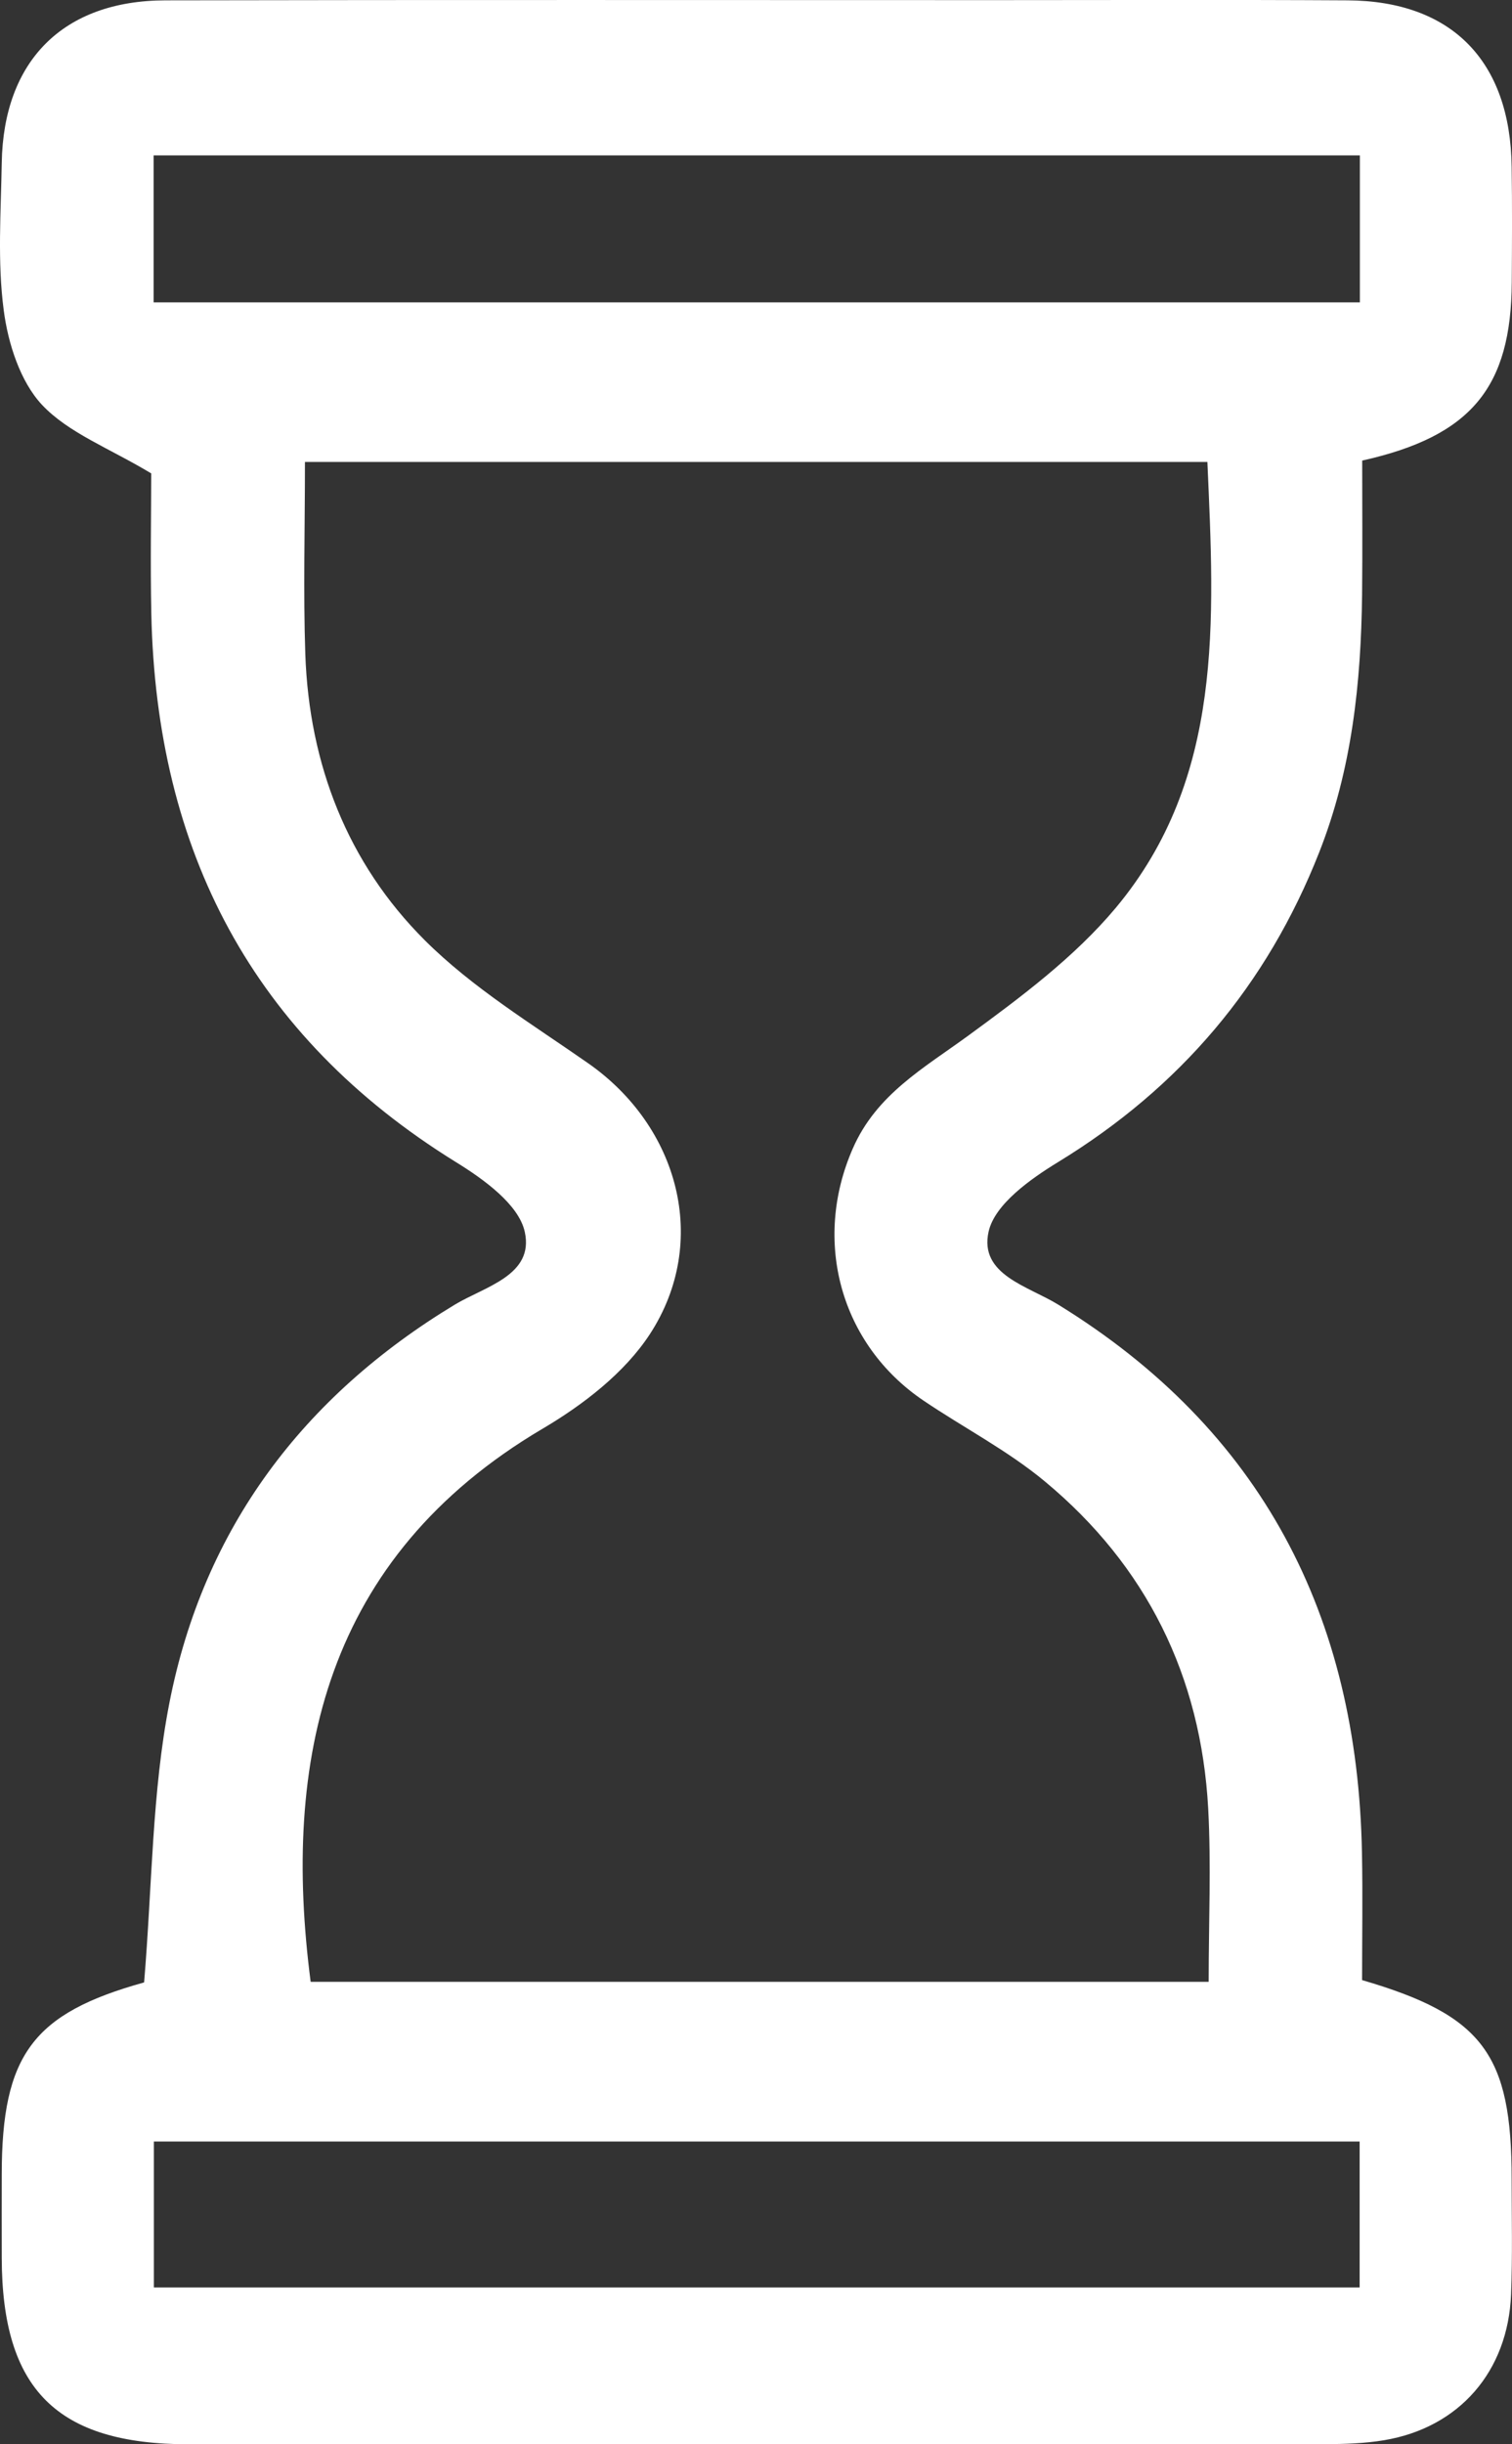 <svg width="13" height="21" viewBox="0 0 13 21" fill="none" xmlns="http://www.w3.org/2000/svg">
<rect x="0" y="0" width="13" height="21" fill="#333333" stroke="none"/>
<path d="M1.239 17.032C1.309 16.199 1.306 15.398 1.457 14.628C1.751 13.127 2.608 11.996 3.91 11.209C4.169 11.053 4.594 10.957 4.512 10.584C4.461 10.348 4.157 10.13 3.918 9.983C2.172 8.902 1.344 7.312 1.301 5.272C1.292 4.839 1.3 4.405 1.3 4.067C0.935 3.848 0.589 3.72 0.361 3.478C0.174 3.278 0.069 2.951 0.032 2.665C-0.023 2.249 0.008 1.821 0.015 1.399C0.03 0.52 0.545 0.005 1.422 0.003C3.803 -0.002 6.184 0.001 8.564 0.001C9.571 0.001 10.579 -0.003 11.586 0.003C12.481 0.008 12.986 0.523 12.997 1.434C13.002 1.764 13 2.094 12.998 2.424C12.993 3.325 12.654 3.747 11.712 3.957C11.712 4.33 11.715 4.72 11.711 5.11C11.702 5.866 11.624 6.608 11.343 7.321C10.892 8.467 10.145 9.344 9.099 9.983C8.86 10.129 8.553 10.346 8.5 10.581C8.416 10.953 8.842 11.05 9.099 11.209C10.847 12.285 11.672 13.879 11.71 15.919C11.717 16.287 11.711 16.655 11.711 17.012C12.75 17.315 12.997 17.65 12.997 18.721C12.997 19.051 13.005 19.382 12.992 19.711C12.966 20.375 12.546 20.857 11.901 20.965C11.735 20.993 11.562 20.998 11.394 20.999C8.136 21 4.88 21 1.623 21C0.488 21 0.017 20.528 0.015 19.397C0.014 19.159 0.015 18.921 0.015 18.684C0.015 17.653 0.285 17.297 1.239 17.032ZM10.381 3.969C7.777 3.969 5.209 3.969 2.622 3.969C2.622 4.54 2.607 5.081 2.625 5.62C2.658 6.567 2.988 7.415 3.651 8.077C4.063 8.488 4.576 8.799 5.057 9.135C5.836 9.679 6.104 10.667 5.589 11.46C5.371 11.795 5.013 12.07 4.663 12.276C2.788 13.384 2.424 15.13 2.671 17.027C5.24 17.027 7.809 17.027 10.392 17.027C10.392 16.512 10.414 16.024 10.388 15.539C10.326 14.4 9.856 13.452 8.984 12.728C8.664 12.462 8.286 12.267 7.94 12.033C7.225 11.55 6.984 10.662 7.332 9.868C7.535 9.402 7.944 9.176 8.326 8.897C8.776 8.568 9.238 8.224 9.593 7.8C10.523 6.687 10.441 5.332 10.381 3.969ZM1.321 2.598C4.803 2.598 8.239 2.598 11.692 2.598C11.692 2.171 11.692 1.767 11.692 1.335C8.228 1.335 4.783 1.335 1.321 1.335C1.321 1.767 1.321 2.171 1.321 2.598ZM11.69 18.399C8.226 18.399 4.785 18.399 1.323 18.399C1.323 18.828 1.323 19.229 1.323 19.653C4.787 19.653 8.228 19.653 11.69 19.653C11.69 19.229 11.69 18.828 11.69 18.399Z" fill="white"/>
</svg>
